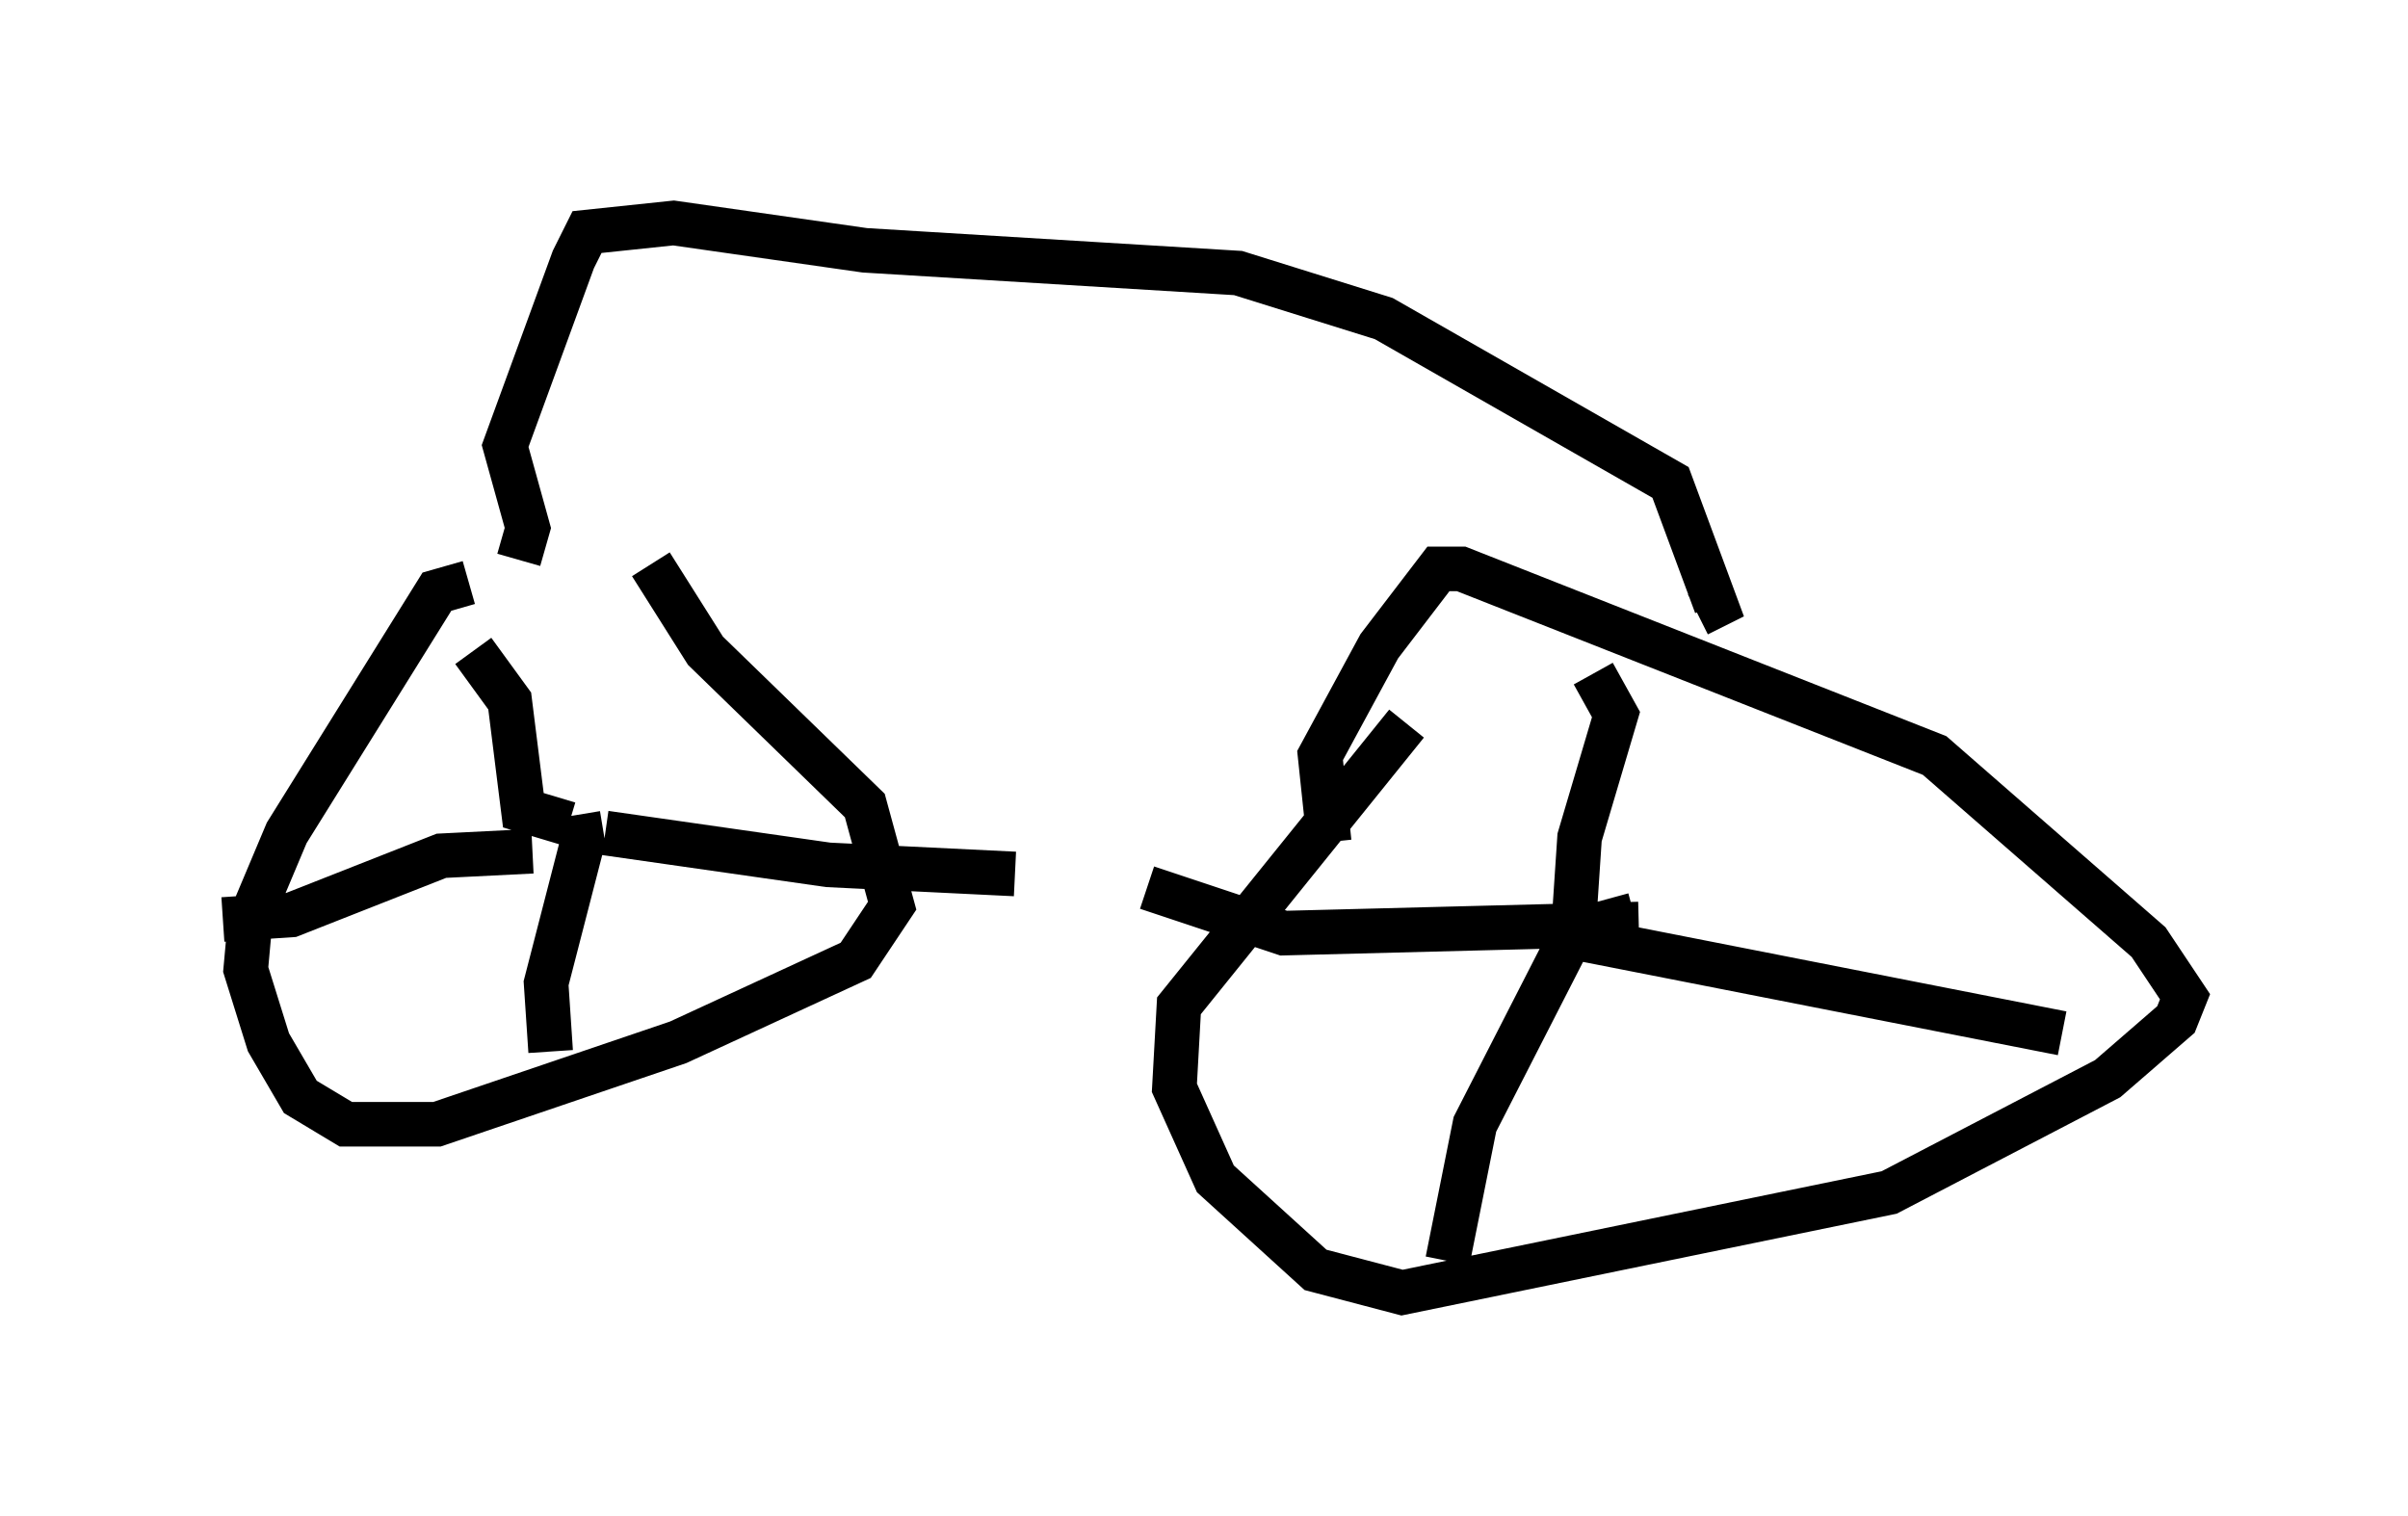 <?xml version="1.0" encoding="utf-8" ?>
<svg baseProfile="full" height="33.99" version="1.1" width="53.998" xmlns="http://www.w3.org/2000/svg" xmlns:ev="http://www.w3.org/2001/xml-events" xmlns:xlink="http://www.w3.org/1999/xlink"><defs /><rect fill="white" height="33.99" width="53.998" x="0" y="0" /><path d="M14.392, 13.677 m-3.879, -0.613 l-0.715, 0.204 -3.369, 5.41 l-0.817, 1.94 -0.102, 1.123 l0.51, 1.633 0.715, 1.225 l1.021, 0.613 2.042, 0.0 l5.41, -1.838 3.981, -1.838 l0.817, -1.225 -0.613, -2.246 l-3.573, -3.471 -1.225, -1.94 m16.946, 3.573 l-5.104, 6.329 -0.102, 1.838 l0.919, 2.042 2.246, 2.042 l1.94, 0.51 10.923, -2.246 l4.9, -2.552 1.531, -1.327 l0.204, -0.51 -0.817, -1.225 l-4.798, -4.185 -10.617, -4.185 l-0.51, 0.0 -1.327, 1.735 l-1.327, 2.45 0.204, 1.94 m6.84, 1.633 l-1.123, 0.306 -0.204, -0.51 l0.102, -1.531 0.817, -2.756 l-0.51, -0.919 m-0.408, 5.717 l-2.246, 4.39 -0.613, 3.063 m2.348, -7.35 l11.433, 2.246 m-9.494, -2.45 l-7.963, 0.204 -3.063, -1.021 m-12.863, -1.429 l0.0, 0.0 m-0.102, 0.0 l-1.021, -0.306 -0.306, -2.45 l-0.817, -1.123 m2.348, 3.675 l0.102, 0.613 -0.817, 3.165 l0.102, 1.531 m-0.408, -4.492 l-2.042, 0.102 -3.369, 1.327 l-1.531, 0.102 m8.575, -1.94 l5.002, 0.715 4.185, 0.204 m-11.127, -7.044 l0.204, -0.715 -0.51, -1.838 l1.531, -4.185 0.306, -0.613 l1.94, -0.204 4.288, 0.613 l8.371, 0.51 3.267, 1.021 l6.431, 3.675 1.021, 2.756 l-0.408, 0.204 m-10.004, -8.473 " fill="none" stroke="black" stroke-width="1" /></svg>